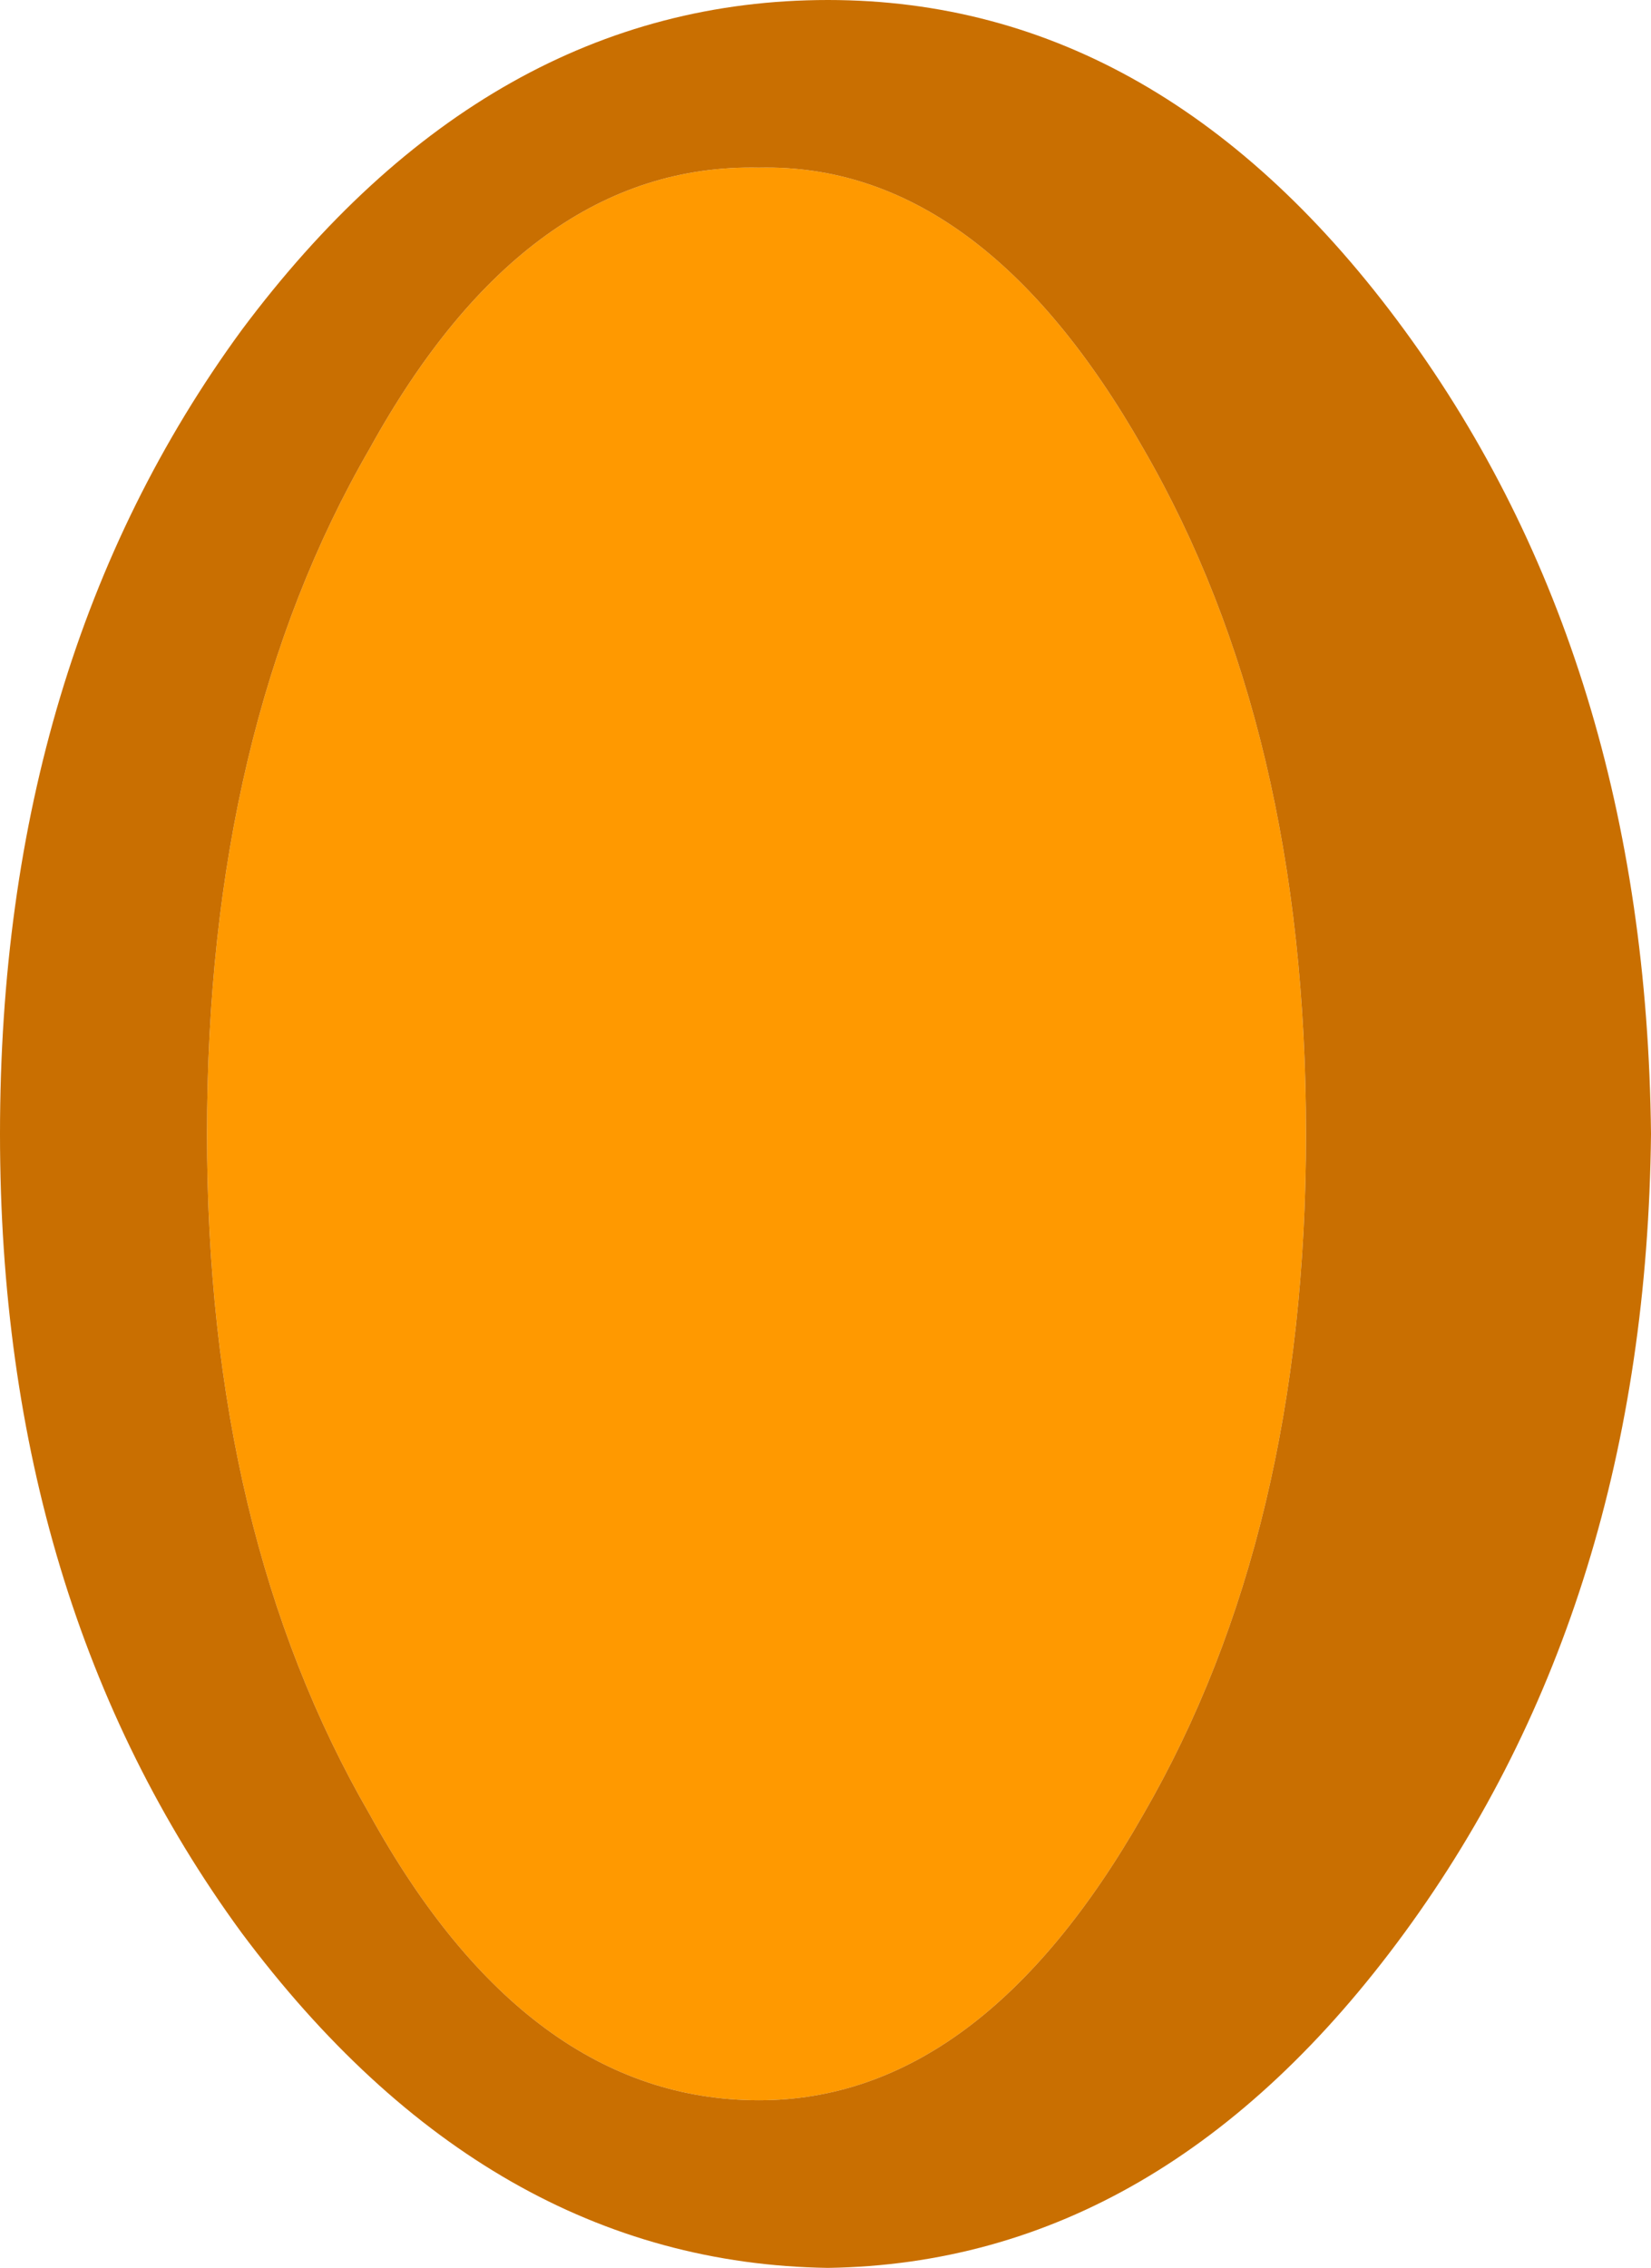 <?xml version="1.0" encoding="UTF-8" standalone="no"?>
<svg xmlns:xlink="http://www.w3.org/1999/xlink" height="23.0px" width="16.75px" xmlns="http://www.w3.org/2000/svg">
  <g transform="matrix(1.0, 0.0, 0.0, 1.0, 10.15, 11.4)">
    <path d="M-2.45 -9.7 Q-0.2 -9.75 1.45 -6.85 3.1 -4.0 3.1 0.1 3.1 4.15 1.45 7.0 -0.2 9.9 -2.45 9.9 -4.8 9.9 -6.4 7.0 -8.05 4.15 -8.05 0.1 -8.05 -4.0 -6.4 -6.85 -4.8 -9.75 -2.45 -9.7" fill="#ff9900" fill-rule="evenodd" stroke="none"/>
    <path d="M-2.45 -9.7 Q-4.8 -9.75 -6.4 -6.85 -8.05 -4.0 -8.05 0.1 -8.05 4.15 -6.4 7.0 -4.8 9.9 -2.45 9.9 -0.2 9.9 1.45 7.0 3.1 4.15 3.1 0.1 3.1 -4.0 1.45 -6.85 -0.2 -9.75 -2.45 -9.7 M-1.75 -11.4 Q1.65 -11.4 4.1 -8.05 6.55 -4.7 6.6 0.1 6.55 4.85 4.1 8.2 1.65 11.55 -1.75 11.6 -5.2 11.55 -7.7 8.2 -10.15 4.85 -10.15 0.1 -10.15 -4.7 -7.7 -8.05 -5.2 -11.4 -1.75 -11.4" fill="#c96f01" fill-rule="evenodd" stroke="none"/>
  </g>
</svg>
